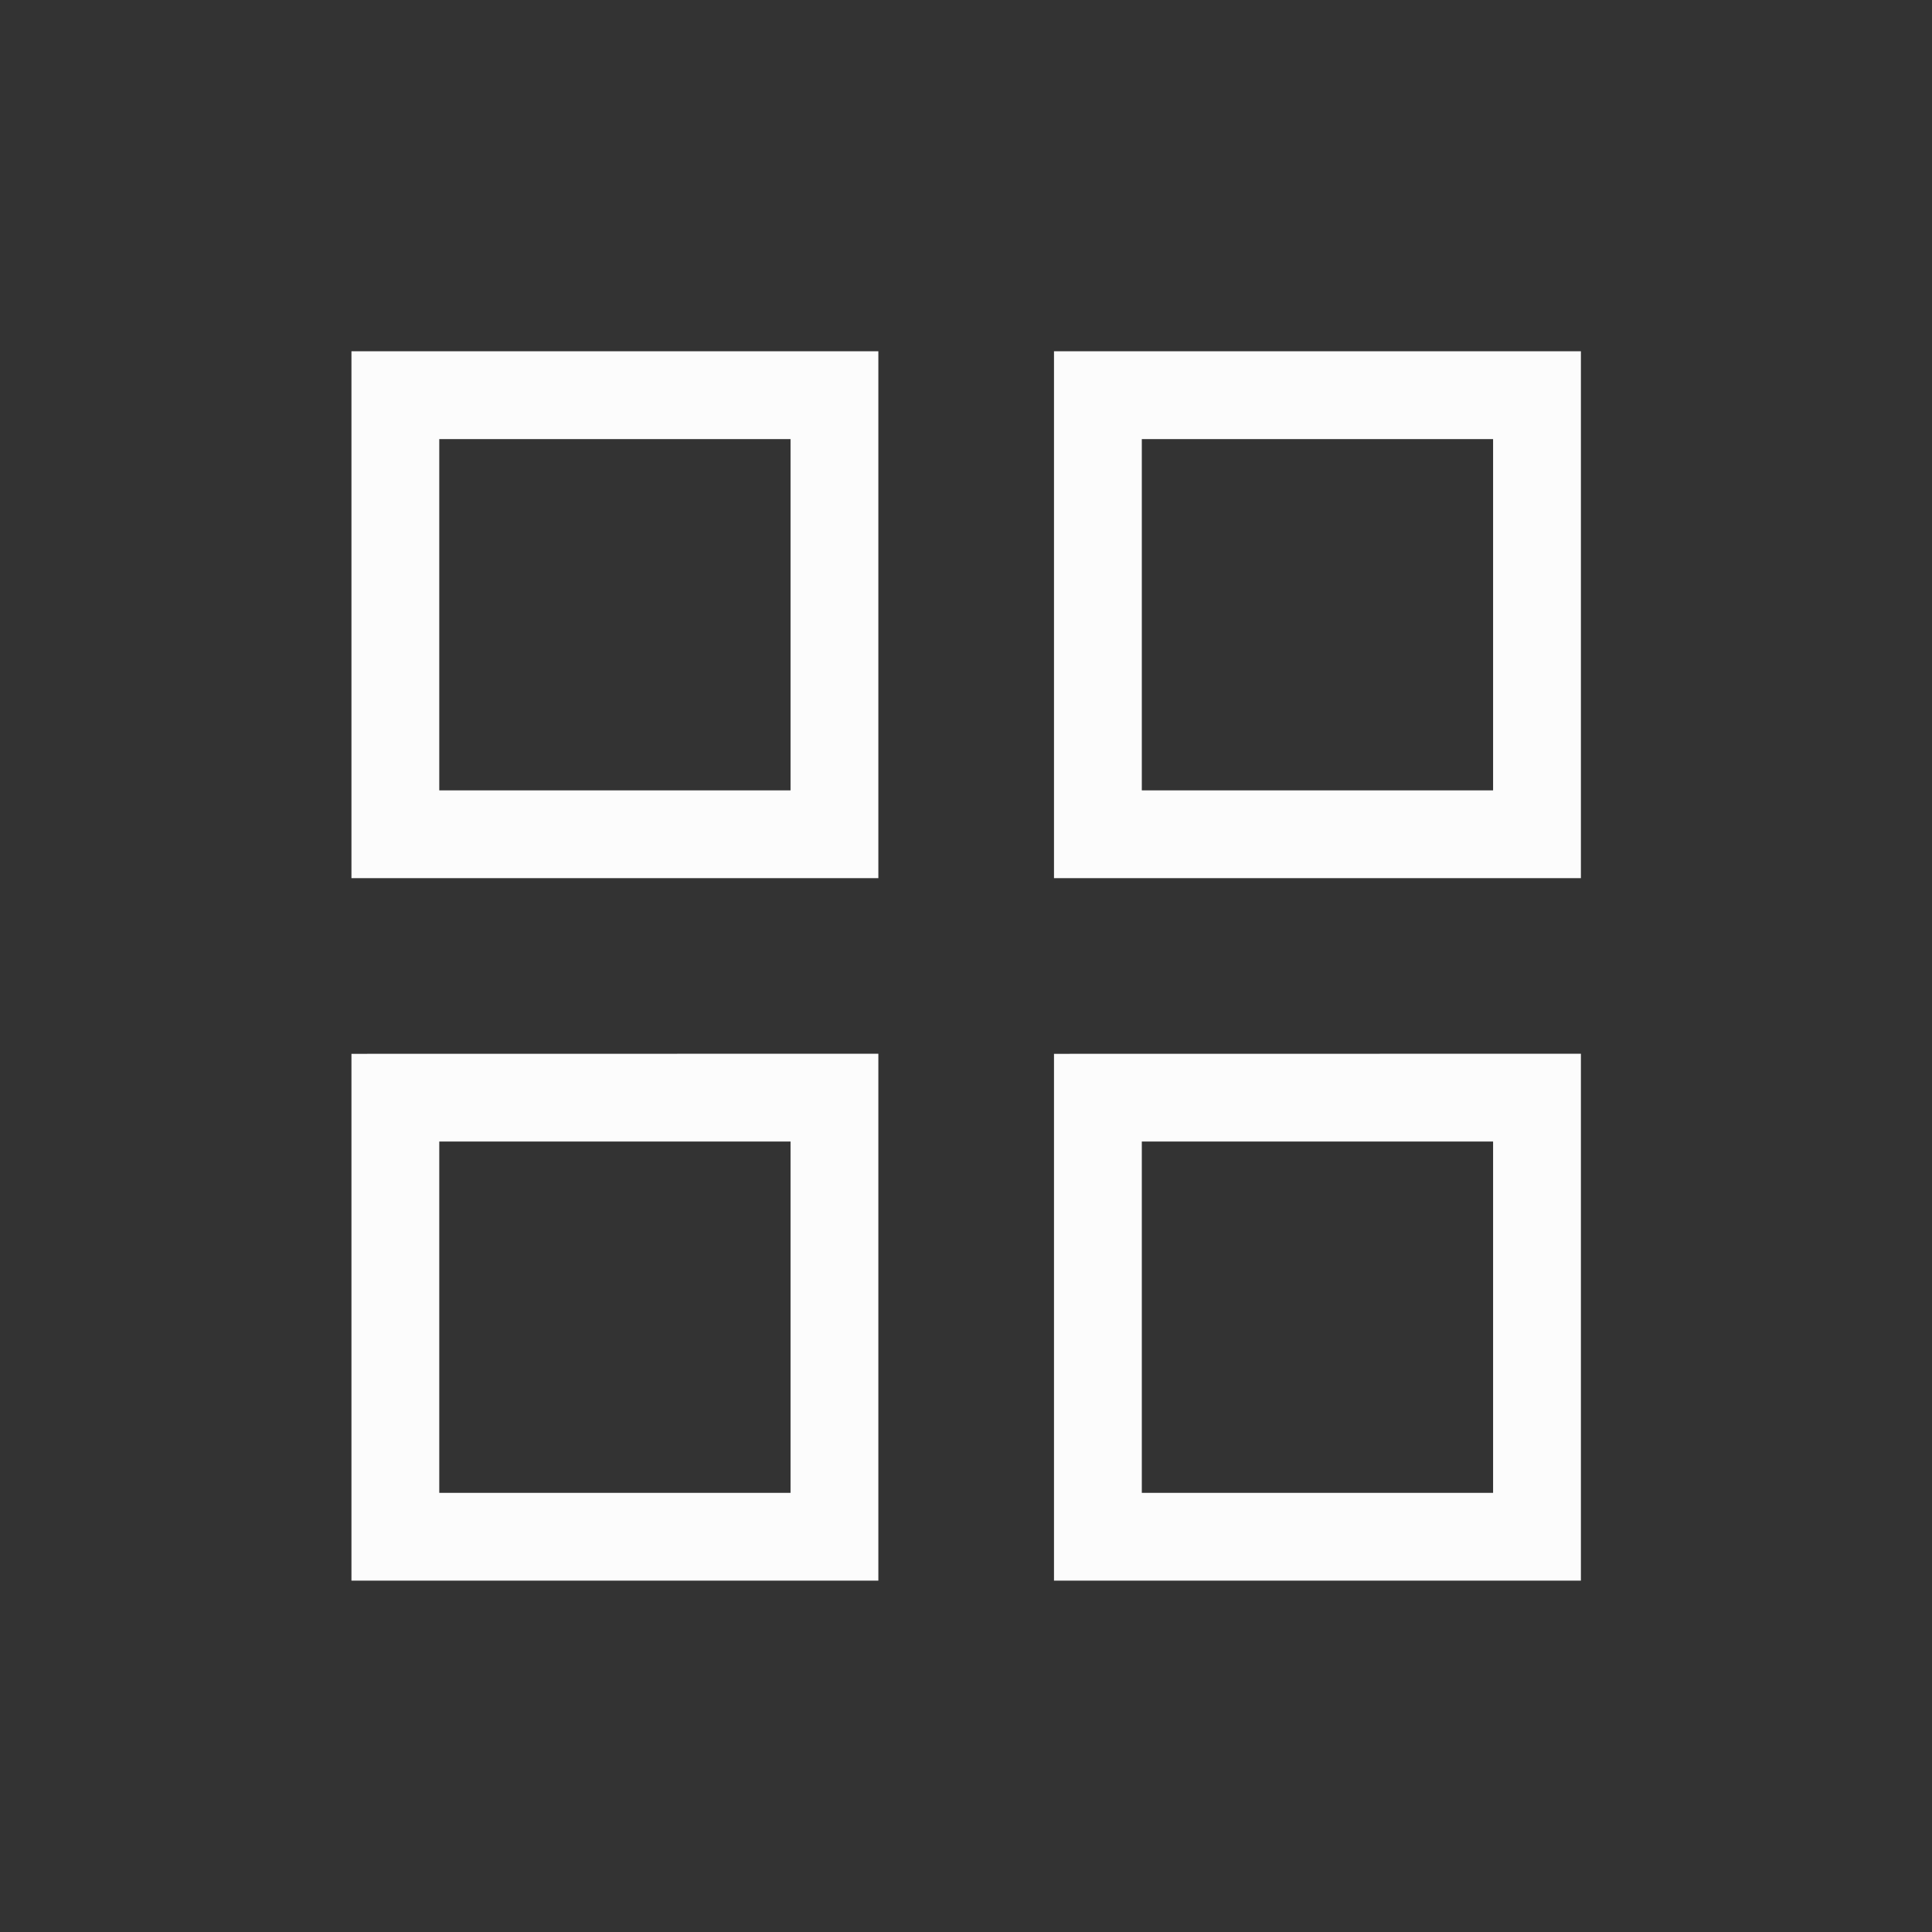 <svg xmlns="http://www.w3.org/2000/svg" width="16" height="16" viewBox="-3 -3 22 22">
<rect x="-3" y="-3" width="22" height="22" fill="#333333" stroke="none"/>
<style id="current-color-scheme" type="text/css">
.ColorScheme-Text{color:#fcfcfc}
</style>
<path stroke-width="8.667" d="M1.002 1v6h6V1zm8 0v6h6V1zm-7 1h4v4h-4zm8 0h4v4h-4zm-9 7v5.999h6v-6zm8 0v5.999h6v-6zm-7 .999h4v4h-4zm8 0h4v4h-4z" class="ColorScheme-Text" style="fill:currentColor"/>
</svg>

